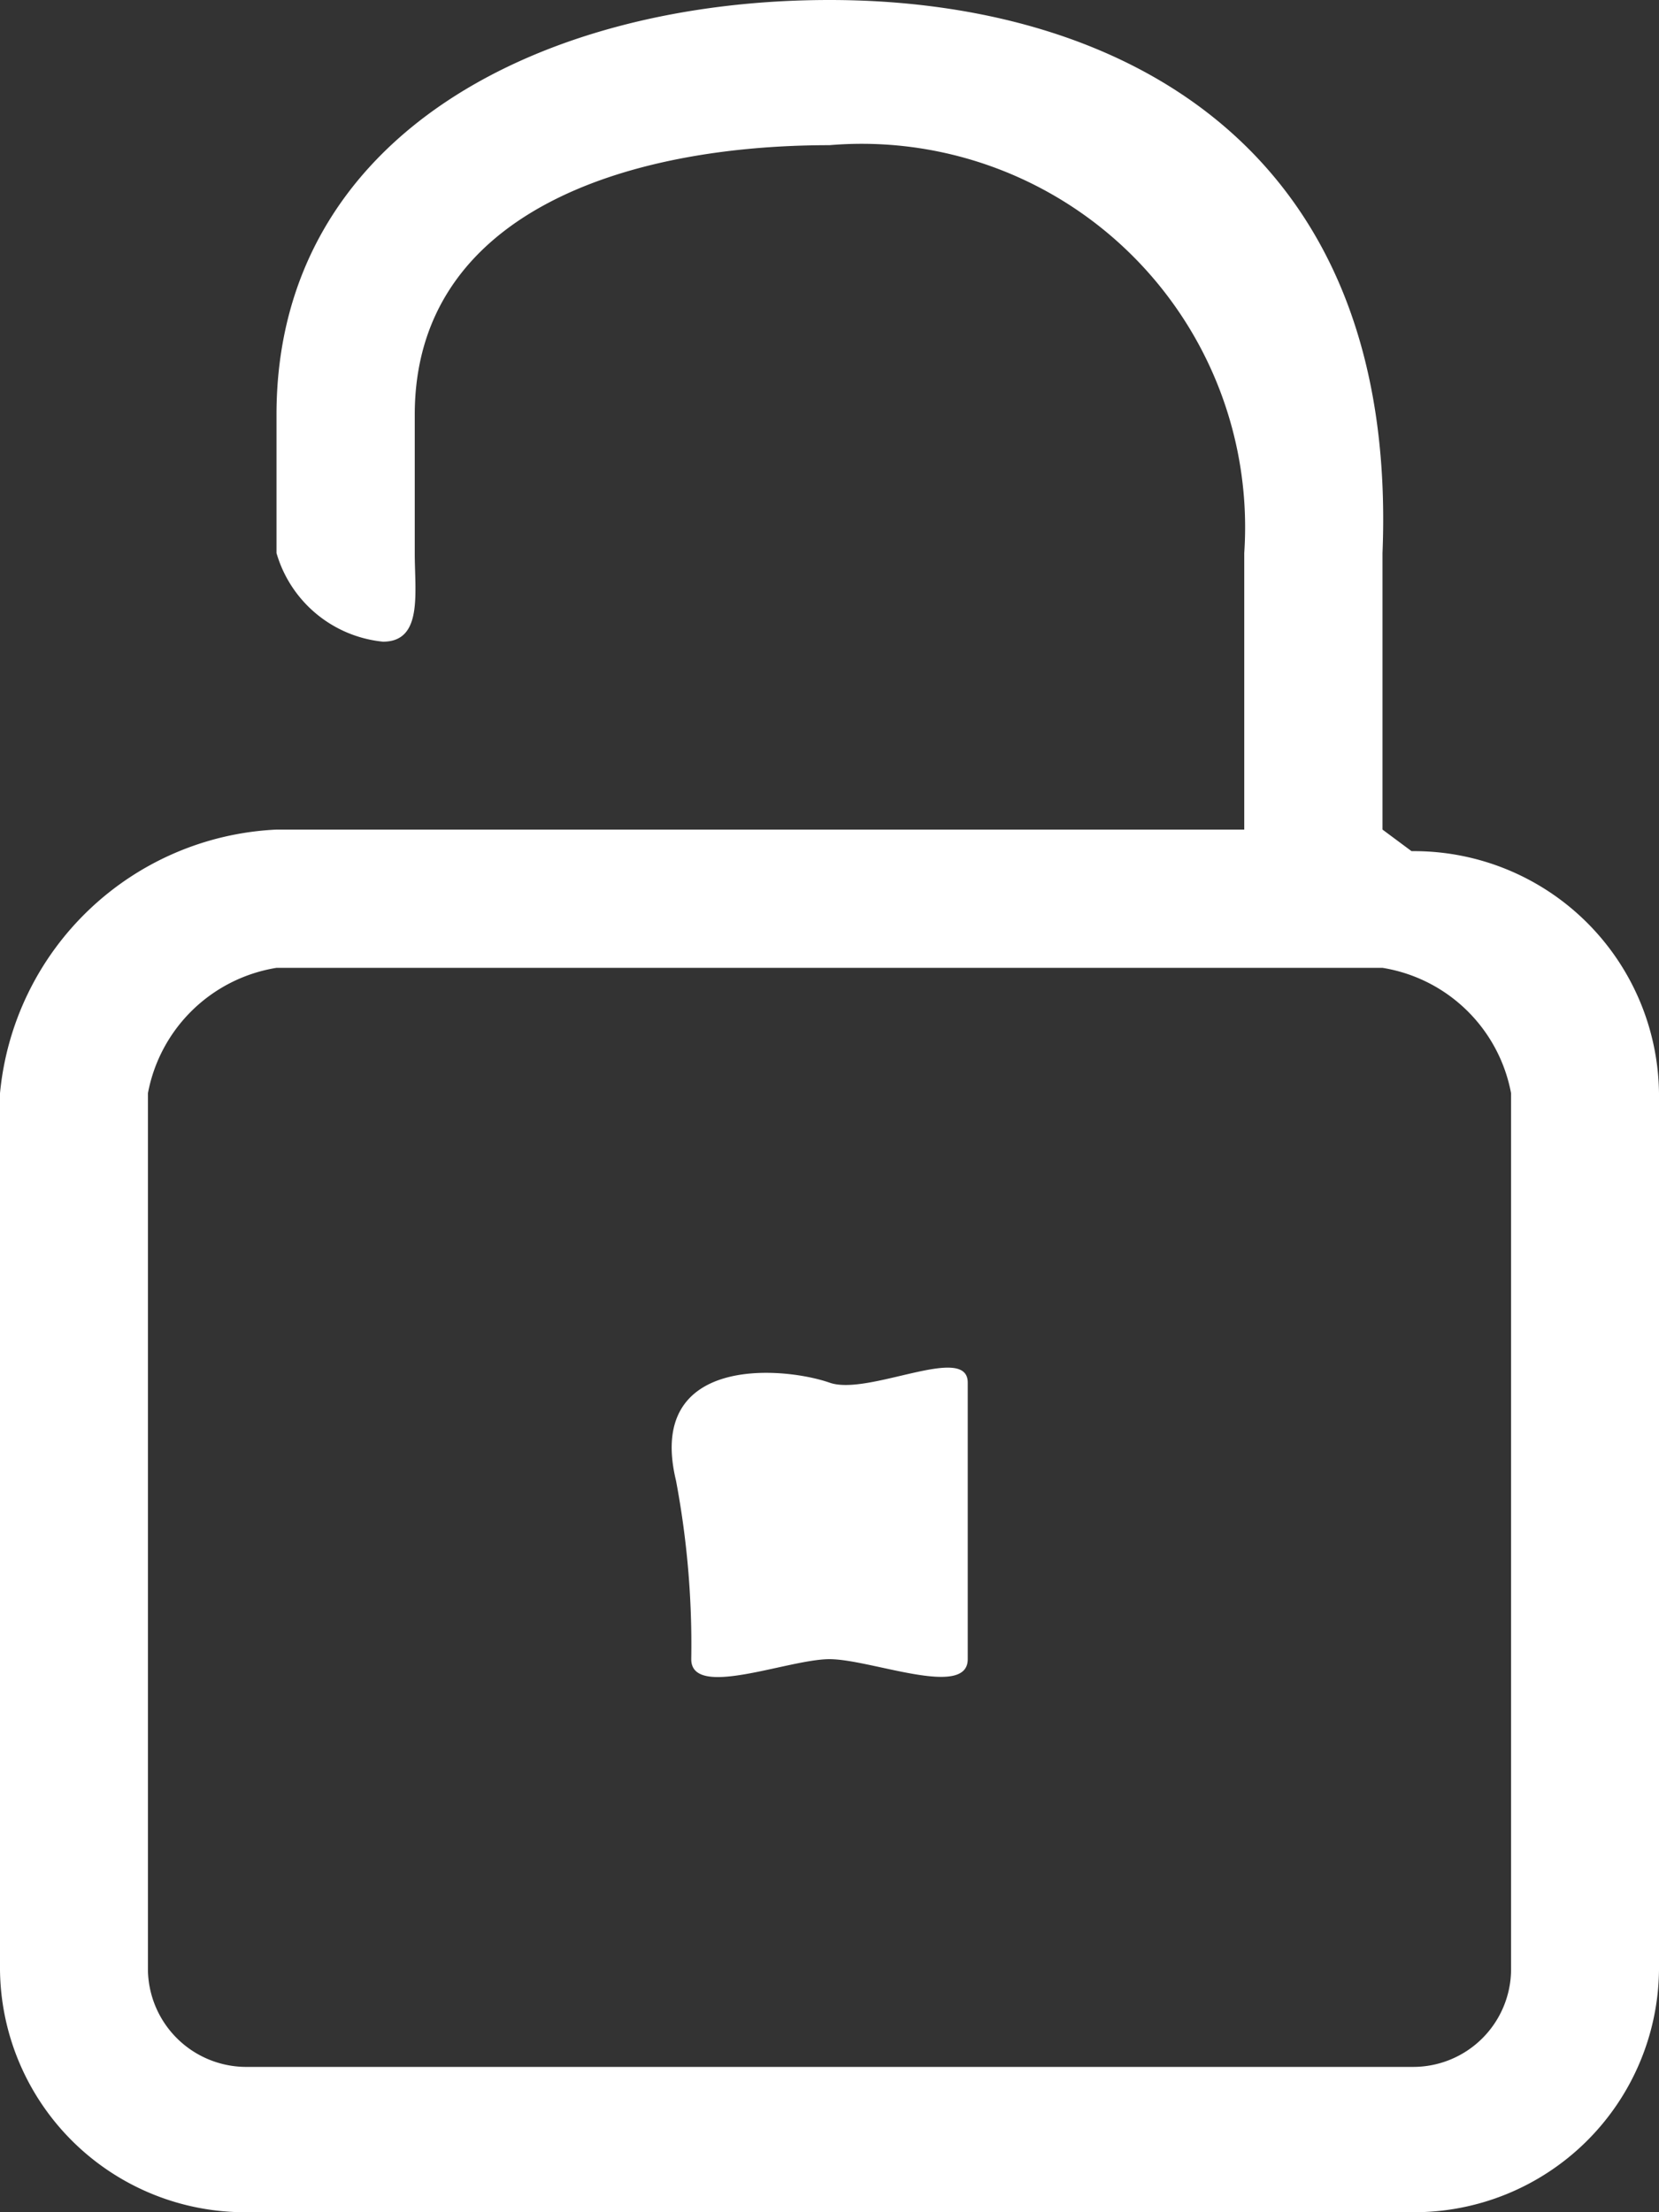 <svg xmlns="http://www.w3.org/2000/svg" width="12" height="16" viewBox="0 0 12 16">
  <rect x="0" y="0" width="12" height="16" fill="#333333" stroke="none"/>
<defs>
    <style>
      .cls-1 {
        fill: #fff;
        fill-rule: evenodd;
      }
    </style>
  </defs>
  <path id="иконка" class="cls-1" d="M1492,28.249V21.907a1.772,1.772,0,0,0-1.79-1.751L1490,20V18c0.12-2.973-1.93-4-4-4s-4,.967-4,3v1a0.894,0.894,0,0,0,.77.641c0.29,0,.23-0.353.23-0.641V17c0-1.457,1.52-1.95,3-1.95a2.773,2.773,0,0,1,3,2.95v2h-7a2.108,2.108,0,0,0-2,1.907v6.342A1.772,1.772,0,0,0,1481.79,30h8.43A1.771,1.771,0,0,0,1492,28.249Zm-10.93,0V21.907A1.129,1.129,0,0,1,1482,21h8a1.129,1.129,0,0,1,.93.907v6.342a0.708,0.708,0,0,1-.71.7h-8.43A0.712,0.712,0,0,1,1481.07,28.249ZM1486,24c-0.34-.118-1.33-0.2-1.11.71A6.392,6.392,0,0,1,1485,26c0,0.291.7,0,1,0s1,0.288,1,0V24C1487,23.712,1486.28,24.1,1486,24Z" transform="translate(-1480 -14)"/>
</svg>
